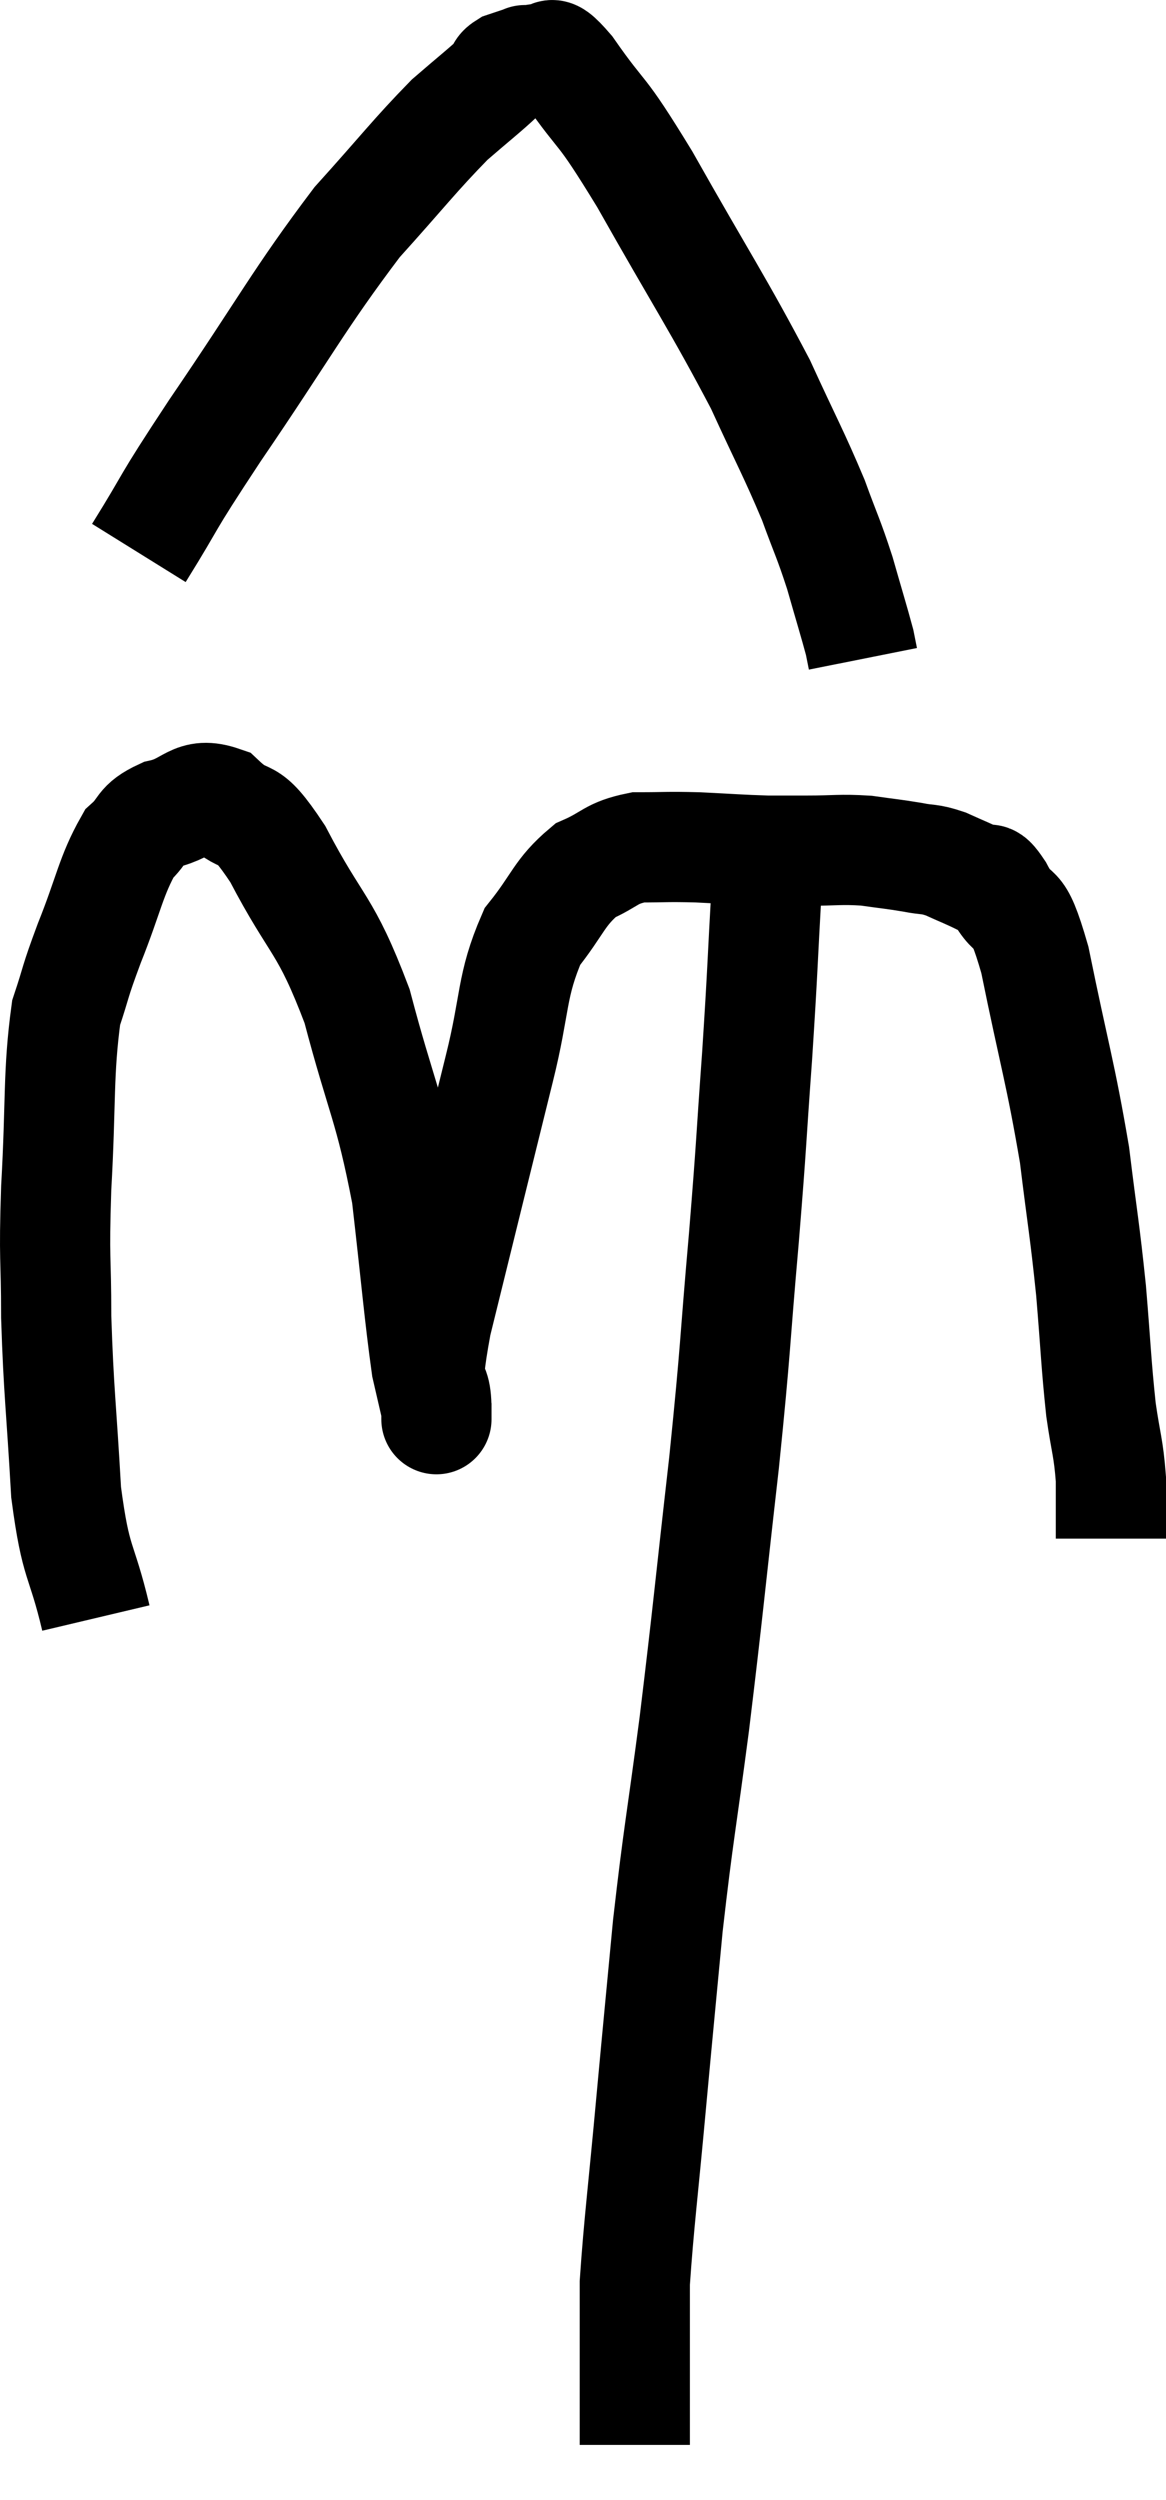 <svg xmlns="http://www.w3.org/2000/svg" viewBox="9.42 1.309 21.16 45.351" width="21.16" height="45.351"><path d="M 11.16 30.66 C 10.89 29.52, 10.8 29.745, 10.62 28.38 C 10.53 26.79, 10.485 26.58, 10.44 25.2 C 10.44 24.03, 10.395 24.24, 10.44 22.86 C 10.53 21.27, 10.47 20.79, 10.62 19.68 C 10.83 19.05, 10.755 19.185, 11.04 18.42 C 11.4 17.52, 11.43 17.205, 11.76 16.62 C 12.06 16.35, 11.94 16.275, 12.36 16.08 C 12.9 15.96, 12.915 15.66, 13.44 15.84 C 13.95 16.32, 13.845 15.87, 14.46 16.8 C 15.18 18.18, 15.315 18.015, 15.9 19.56 C 16.35 21.27, 16.485 21.345, 16.8 22.98 C 16.98 24.54, 17.025 25.125, 17.16 26.1 C 17.25 26.49, 17.295 26.685, 17.34 26.88 C 17.34 26.88, 17.34 27.27, 17.34 26.88 C 17.34 26.1, 17.055 26.865, 17.34 25.32 C 17.91 23.01, 18.045 22.455, 18.48 20.7 C 18.78 19.5, 18.69 19.2, 19.08 18.3 C 19.56 17.7, 19.56 17.505, 20.04 17.1 C 20.52 16.89, 20.49 16.785, 21 16.68 C 21.54 16.68, 21.495 16.665, 22.08 16.68 C 22.71 16.71, 22.845 16.725, 23.34 16.74 C 23.7 16.74, 23.61 16.74, 24.06 16.74 C 24.6 16.74, 24.66 16.71, 25.14 16.74 C 25.56 16.8, 25.62 16.8, 25.98 16.86 C 26.28 16.92, 26.265 16.875, 26.58 16.98 C 26.91 17.13, 27 17.16, 27.24 17.28 C 27.39 17.37, 27.3 17.1, 27.54 17.46 C 27.87 18.09, 27.855 17.52, 28.2 18.72 C 28.56 20.49, 28.665 20.76, 28.92 22.26 C 29.07 23.49, 29.1 23.565, 29.22 24.72 C 29.31 25.8, 29.31 26.025, 29.4 26.88 C 29.49 27.51, 29.535 27.555, 29.58 28.14 C 29.58 28.68, 29.58 28.95, 29.58 29.22 L 29.58 29.22" fill="none" stroke="black" stroke-width="2"></path><path d="M 23.34 16.14 C 23.34 16.71, 23.385 16.2, 23.34 17.28 C 23.25 18.87, 23.265 18.84, 23.16 20.46 C 23.04 22.11, 23.07 21.915, 22.92 23.76 C 22.74 25.8, 22.785 25.635, 22.56 27.84 C 22.29 30.21, 22.275 30.48, 22.02 32.58 C 21.78 34.41, 21.735 34.53, 21.54 36.24 C 21.39 37.83, 21.39 37.8, 21.24 39.42 C 21.09 41.07, 21.015 41.625, 20.94 42.72 C 20.94 43.26, 20.94 43.26, 20.94 43.8 C 20.94 44.34, 20.94 44.46, 20.94 44.88 C 20.94 45.18, 20.94 45.285, 20.94 45.48 C 20.94 45.57, 20.94 45.615, 20.94 45.66 C 20.94 45.66, 20.94 45.66, 20.94 45.66 L 20.94 45.66" fill="none" stroke="black" stroke-width="2"></path><path d="M 11.94 11.34 C 12.63 10.23, 12.33 10.62, 13.32 9.12 C 14.61 7.23, 14.835 6.75, 15.9 5.34 C 16.74 4.41, 16.935 4.14, 17.58 3.48 C 18.03 3.09, 18.225 2.94, 18.48 2.7 C 18.54 2.61, 18.48 2.595, 18.6 2.52 C 18.78 2.46, 18.87 2.43, 18.96 2.4 C 18.96 2.4, 18.93 2.4, 18.96 2.4 C 19.02 2.4, 19.005 2.4, 19.08 2.4 C 19.17 2.4, 19.095 2.355, 19.26 2.4 C 19.5 2.49, 19.275 2.04, 19.74 2.58 C 20.43 3.57, 20.25 3.135, 21.12 4.56 C 22.17 6.42, 22.455 6.825, 23.22 8.28 C 23.7 9.33, 23.82 9.525, 24.18 10.38 C 24.42 11.04, 24.45 11.055, 24.66 11.7 C 24.84 12.33, 24.915 12.57, 25.02 12.96 C 25.05 13.11, 25.065 13.185, 25.08 13.26 L 25.08 13.26" fill="none" stroke="black" stroke-width="2"></path></svg>